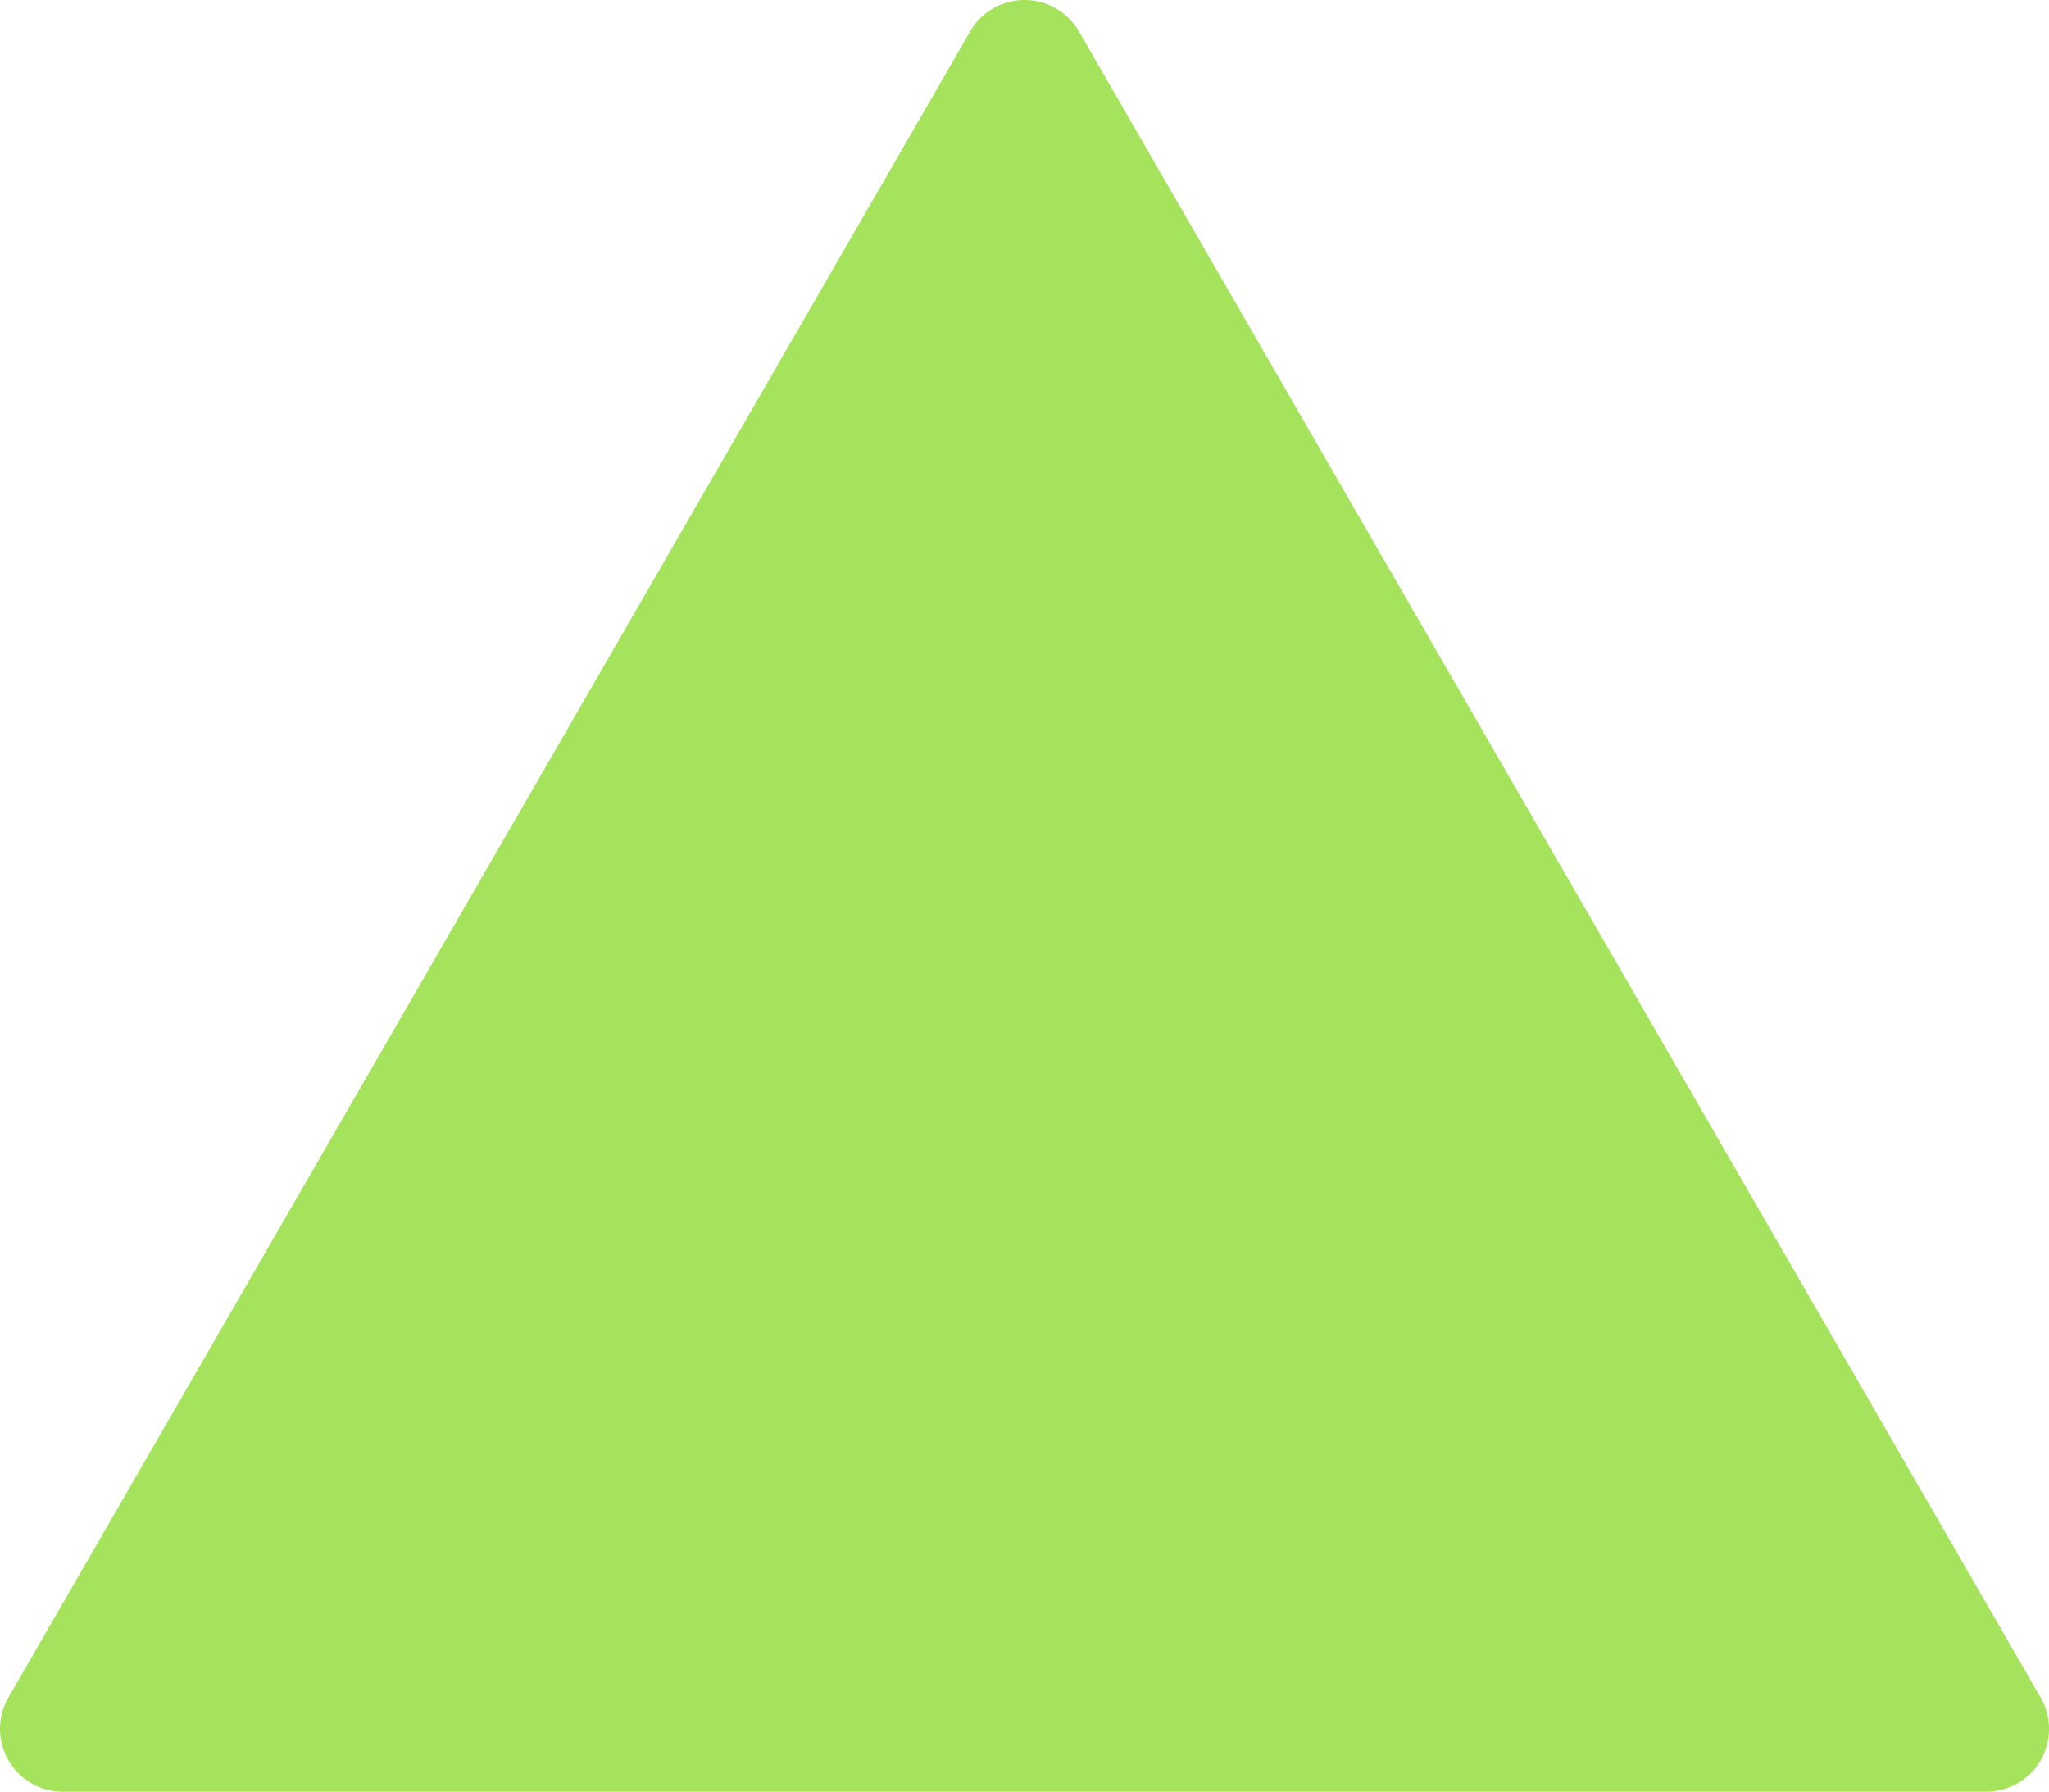 <svg id="Calque_1" data-name="Calque 1" xmlns="http://www.w3.org/2000/svg" viewBox="0 0 809.79 707.97"><defs><style>.cls-1{fill:#a5e35d;}</style></defs><path class="cls-1" d="M478.51,158.44,98.44,816.74A24.82,24.82,0,0,0,119.93,854H880.07a24.81,24.81,0,0,0,21.49-37.23L521.49,158.44a24.82,24.82,0,0,0-43,0Z" transform="translate(-95.09 -146.03)"/></svg>